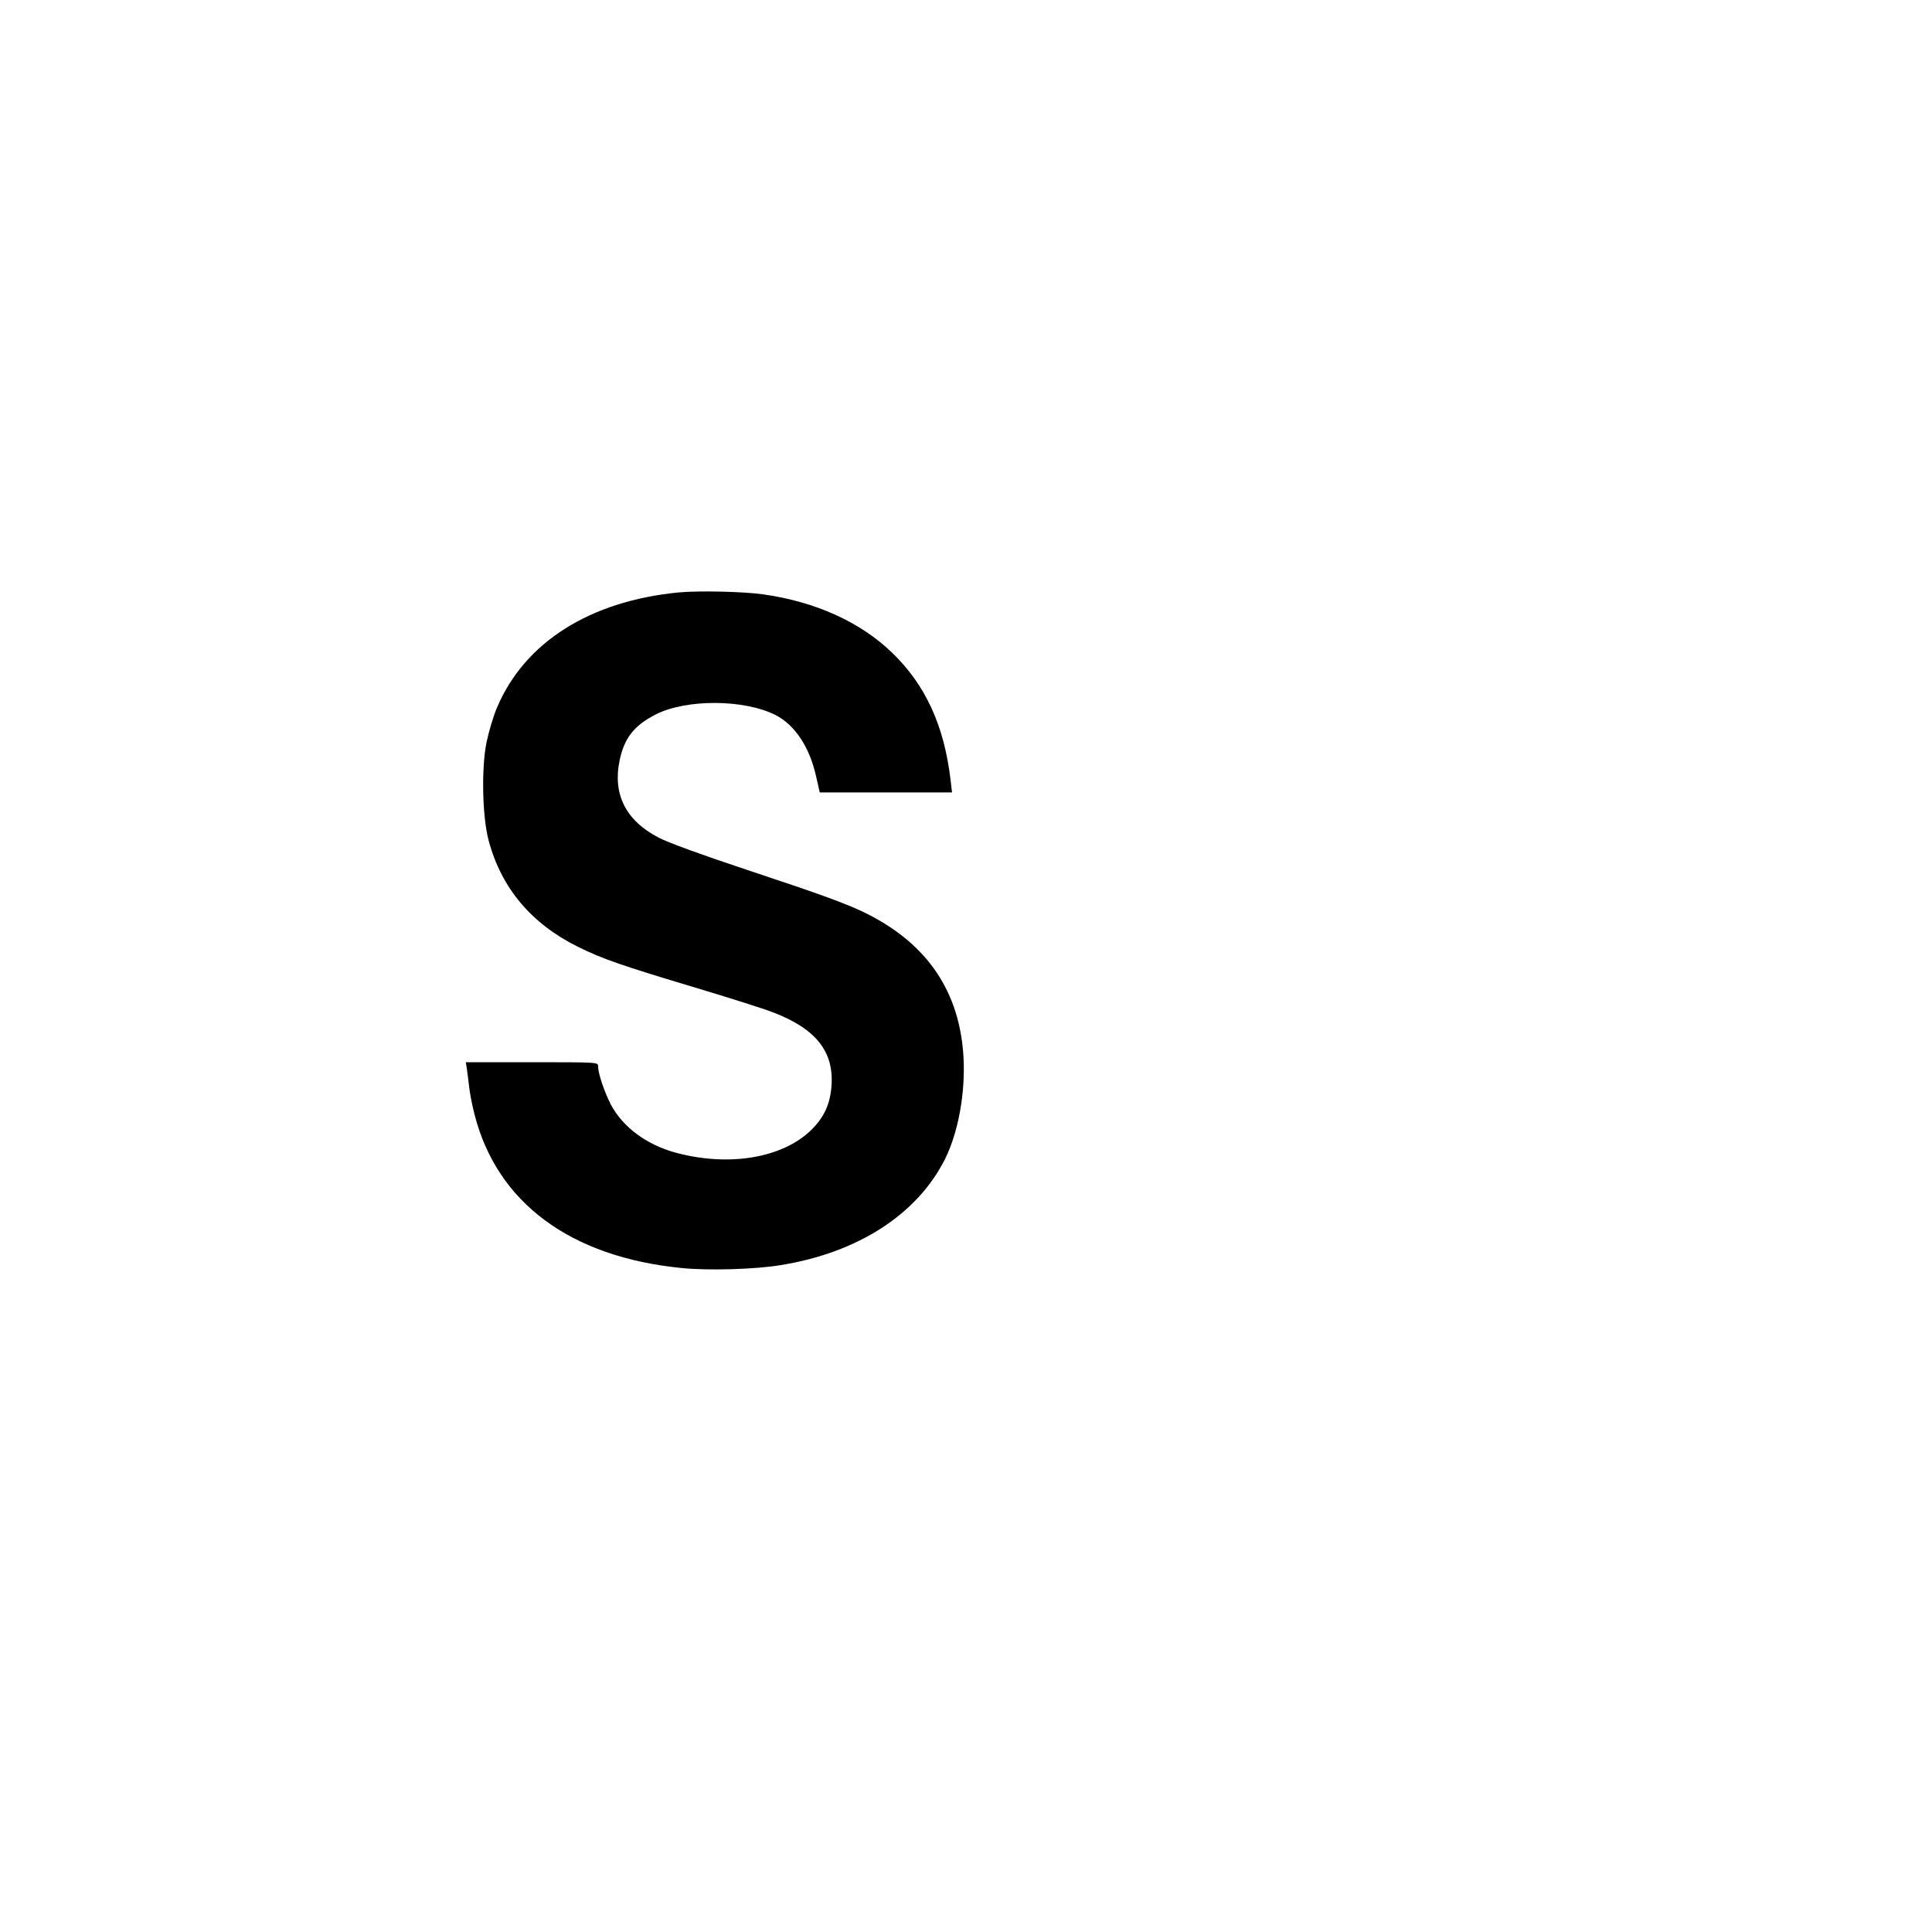 <?xml version="1.0" standalone="no"?>
<!DOCTYPE svg PUBLIC "-//W3C//DTD SVG 20010904//EN"
 "http://www.w3.org/TR/2001/REC-SVG-20010904/DTD/svg10.dtd">
<svg version="1.0" xmlns="http://www.w3.org/2000/svg"
 width="1024pt" height="1024pt" viewBox="0 0 1024 1024"
 preserveAspectRatio="xMidYMid meet">

<g transform="translate(0,1024) scale(0.1,-0.1)"
fill="#000000" stroke="none">
<path d="M3597 7100 c-472 -46 -817 -265 -963 -611 -19 -44 -43 -126 -55 -182
-28 -136 -23 -397 11 -522 67 -252 227 -442 475 -564 125 -62 230 -99 625
-217 173 -52 357 -110 408 -130 227 -87 323 -208 309 -391 -7 -95 -39 -165
-107 -232 -153 -149 -436 -197 -720 -120 -154 42 -280 136 -343 256 -35 69
-67 164 -67 202 0 21 -1 21 -350 21 l-351 0 5 -32 c3 -18 8 -60 12 -93 3 -33
16 -101 29 -151 119 -468 508 -757 1100 -815 142 -14 388 -7 525 16 408 66
722 269 869 562 70 141 108 348 98 537 -19 348 -190 602 -514 764 -100 50
-234 99 -635 232 -235 78 -420 145 -468 171 -173 90 -243 229 -206 408 25 120
77 186 193 245 163 82 468 80 634 -4 103 -53 181 -171 215 -327 l19 -83 351 0
350 0 -8 68 c-34 287 -133 502 -309 672 -168 163 -407 271 -685 310 -109 15
-341 20 -447 10z"/>
</g>
</svg>
